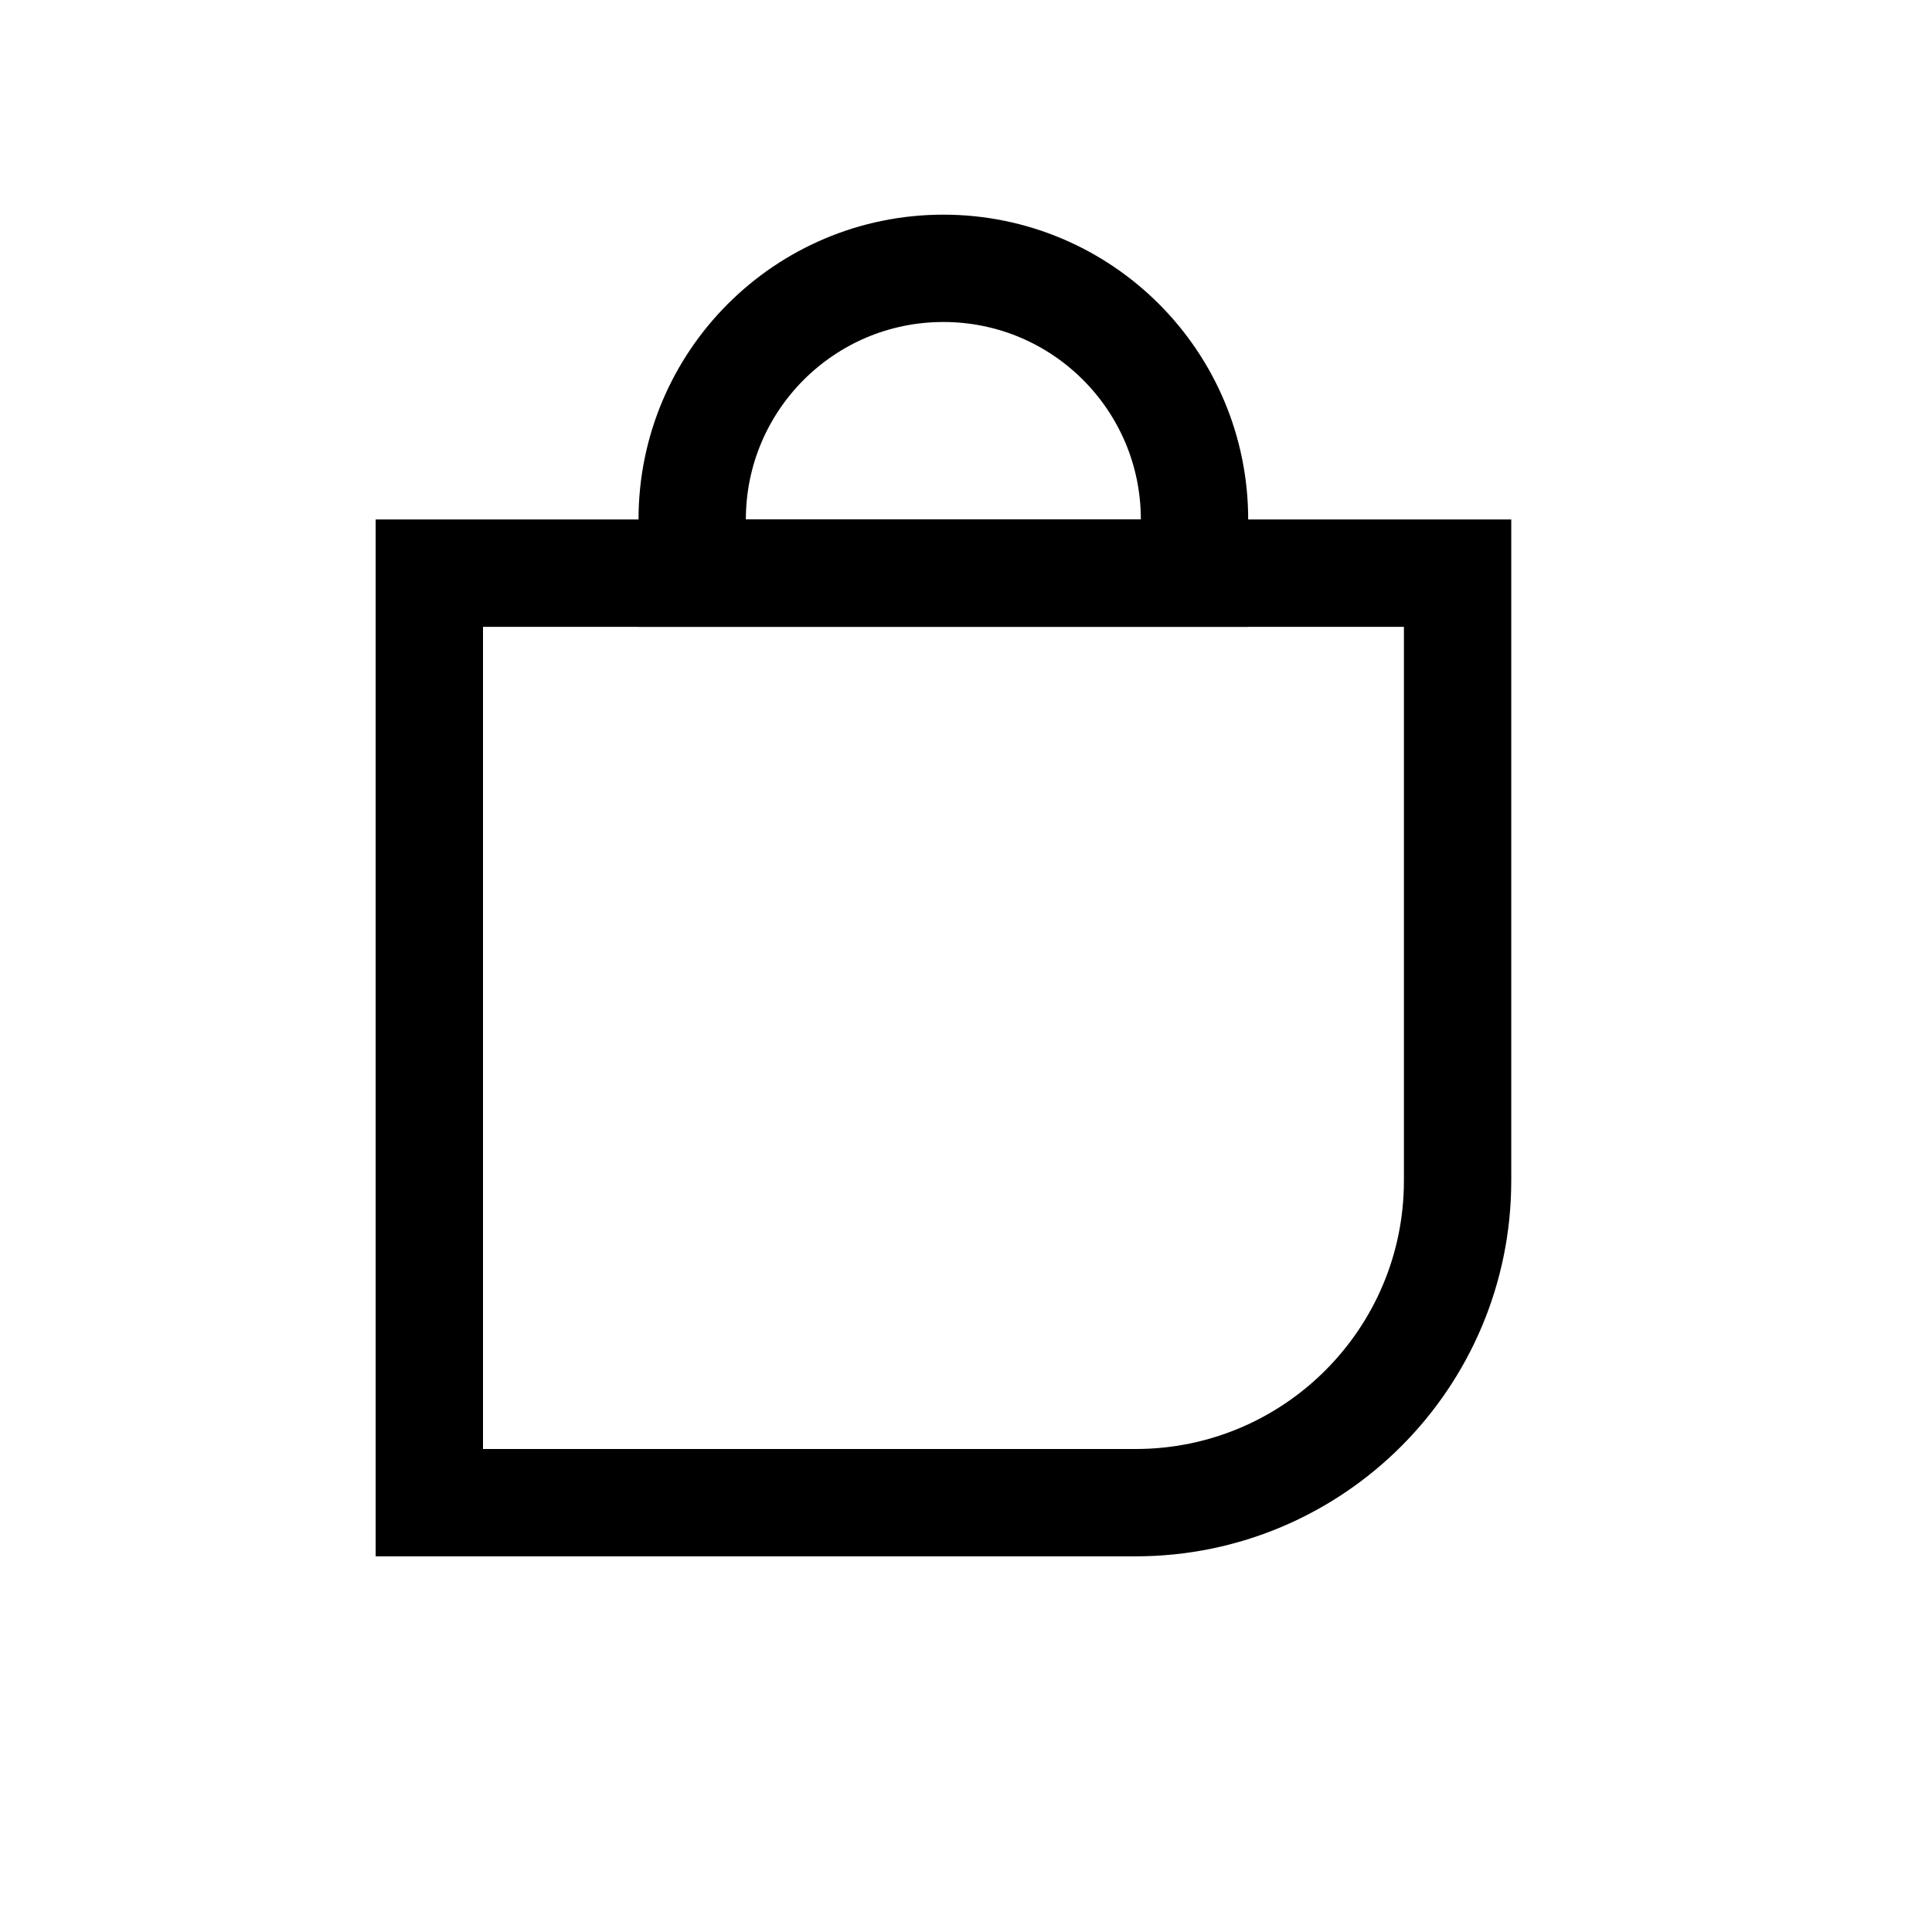 <svg width="36" height="36" viewBox="0 0 36 36" fill="none" xmlns="http://www.w3.org/2000/svg">
<g clip-path="url(#clip0_137_254)">
<path d="M8 10.68H27.16V22C27.16 25.313 24.474 28 21.16 28H8V10.68Z" stroke="black" stroke-width="2"/>
<path d="M12.898 9.68V10.68H13.898H21.258H22.258V9.68C22.258 7.095 20.163 5 17.578 5C14.994 5 12.898 7.095 12.898 9.68Z" stroke="black" stroke-width="2"/>
</g>
<defs>
<clipPath id="clip0_137_254">
<rect width="36" height="36" fill="black"/>
</clipPath>
</defs>
</svg>
